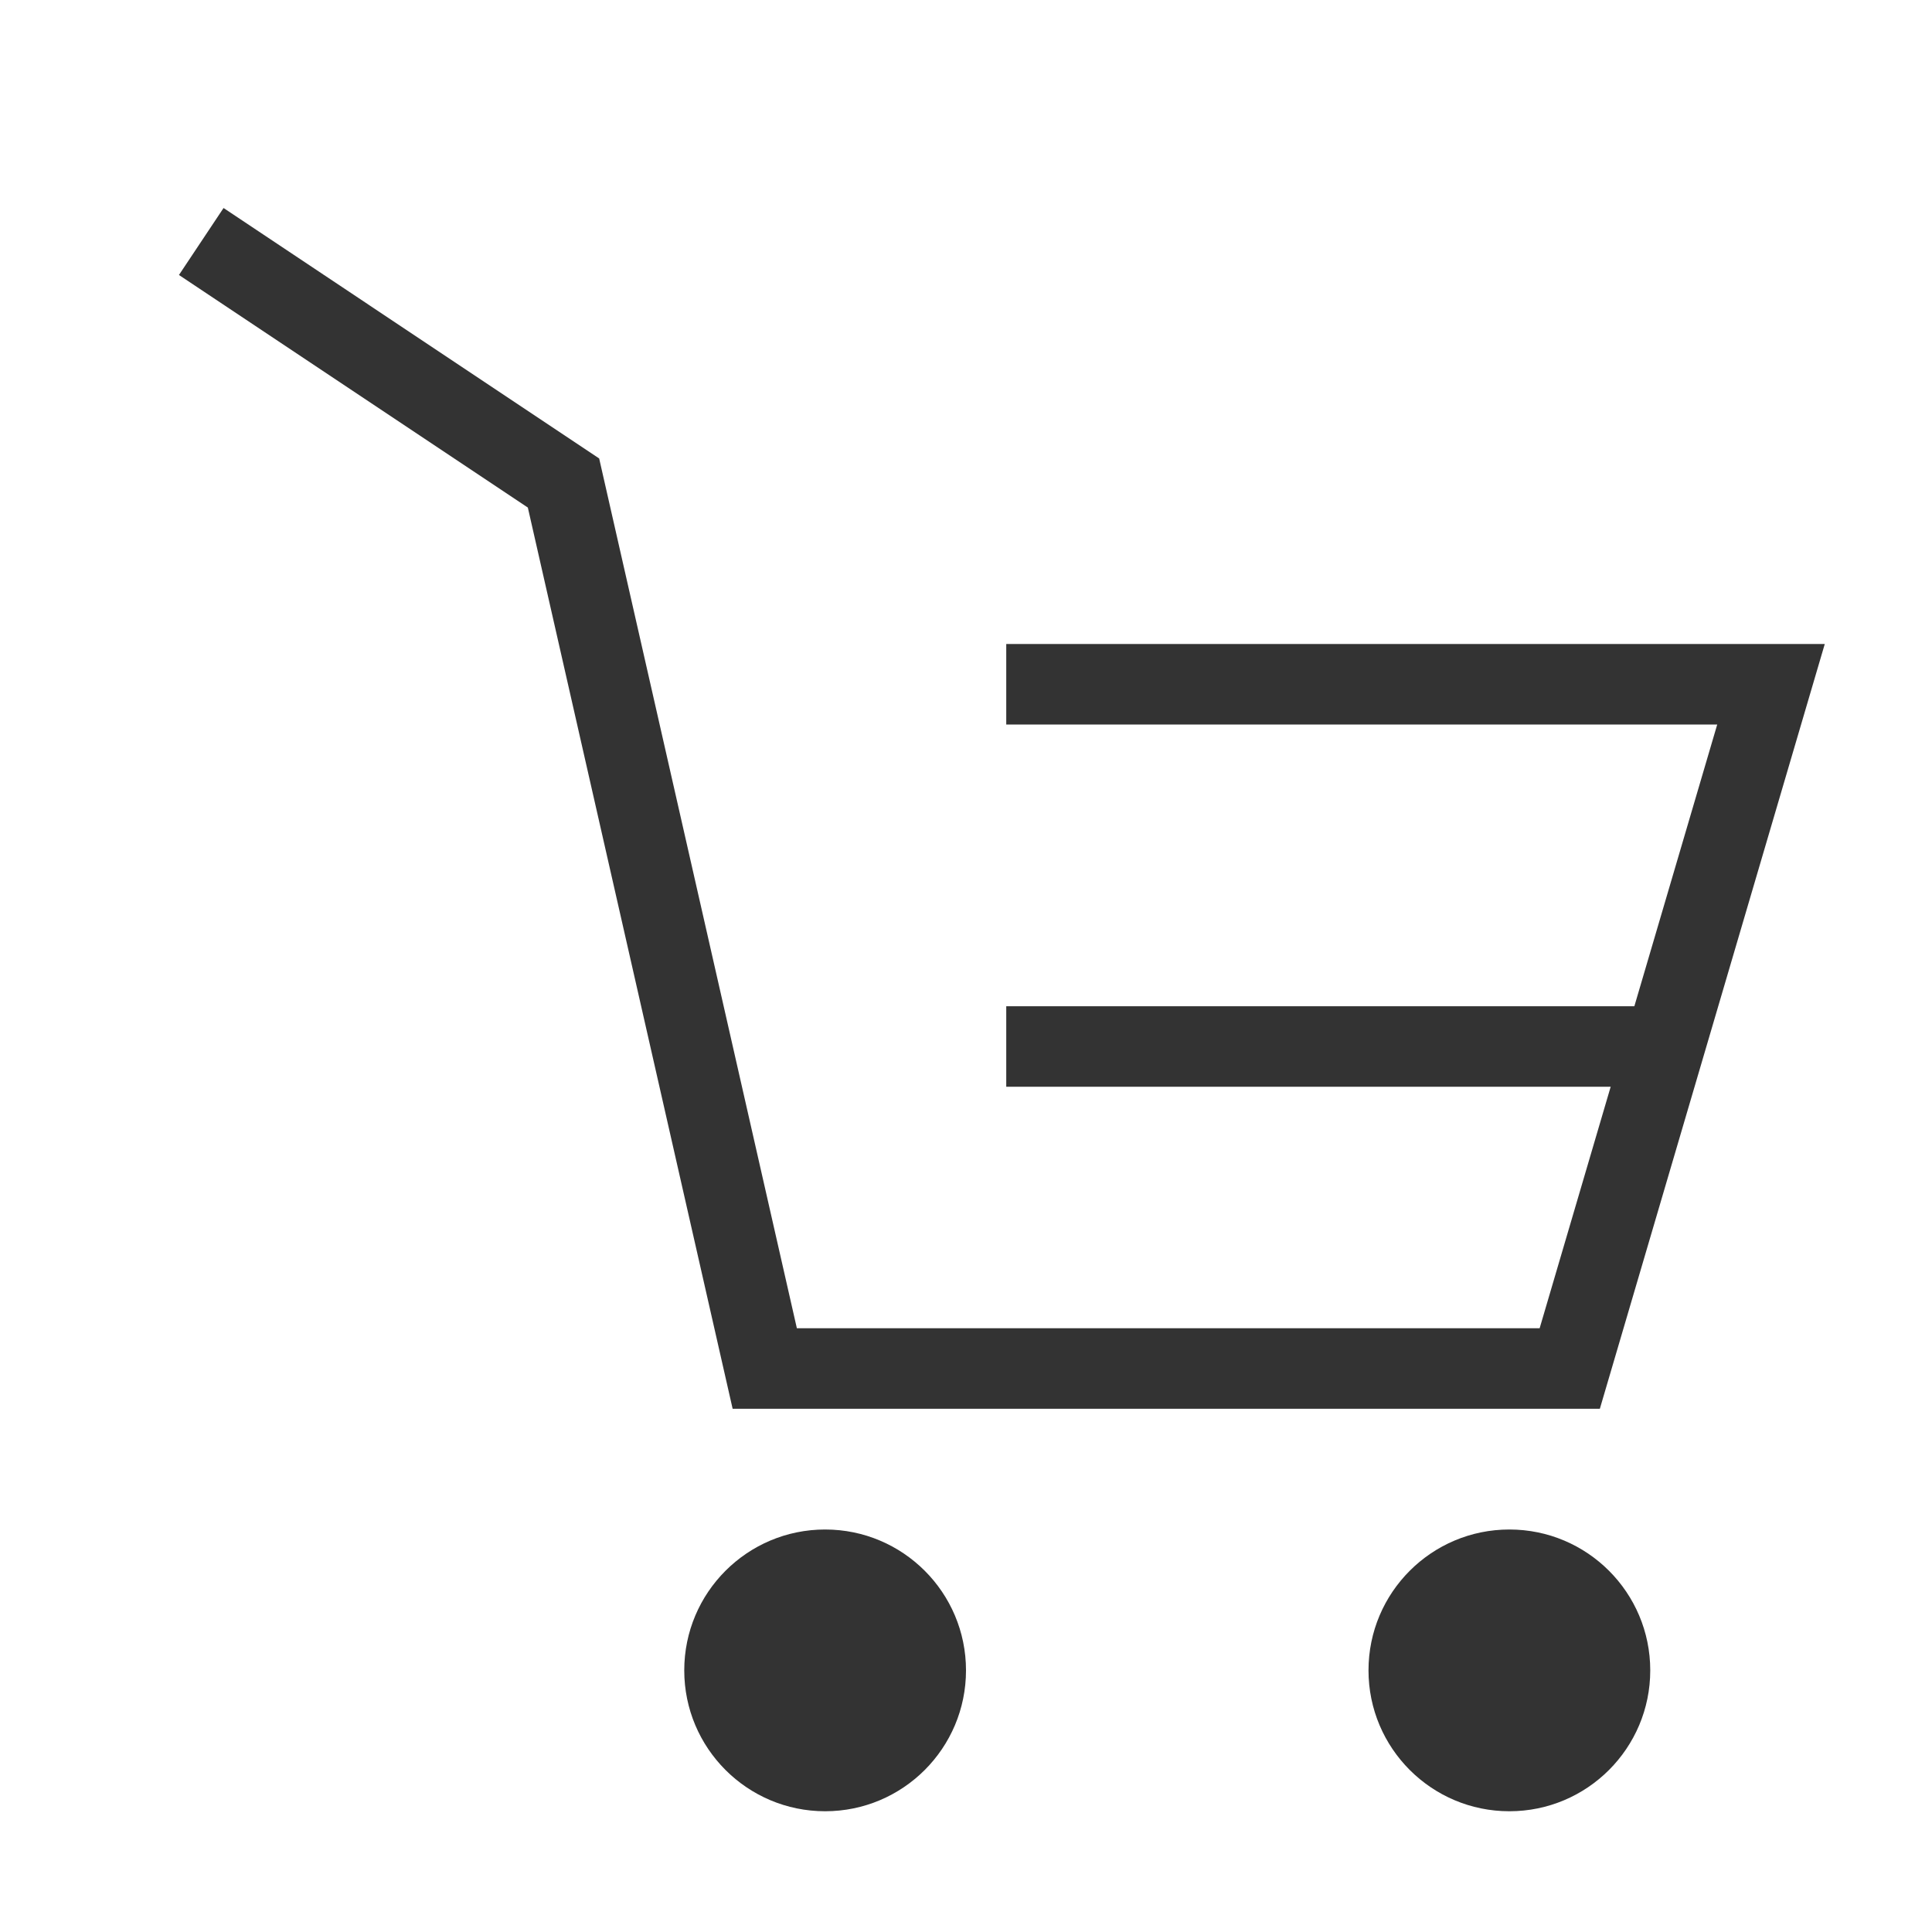 <?xml version="1.0" encoding="iso-8859-1"?>
<svg version="1.1" id="&#x56FE;&#x5C42;_1" xmlns="http://www.w3.org/2000/svg" xmlns:xlink="http://www.w3.org/1999/xlink" x="0px"
	 y="0px" viewBox="0 0 24 24" style="enable-background:new 0 0 24 24;" xml:space="preserve">
<circle style="fill:#333333;" cx="10.25" cy="20.75" r="1.75"/>
<circle style="fill:#333333;" cx="18.75" cy="20.75" r="1.75"/>
<polygon style="fill:#333333;" points="19.874,17.5 9.101,17.5 6.557,6.305 2.223,3.416 2.777,2.584 7.443,5.695 9.899,16.5 
	19.126,16.5 21.332,9 12.5,9 12.5,8 22.668,8 "/>
<rect x="12.5" y="12.5" style="fill:#333333;" width="8" height="1"/>
</svg>







